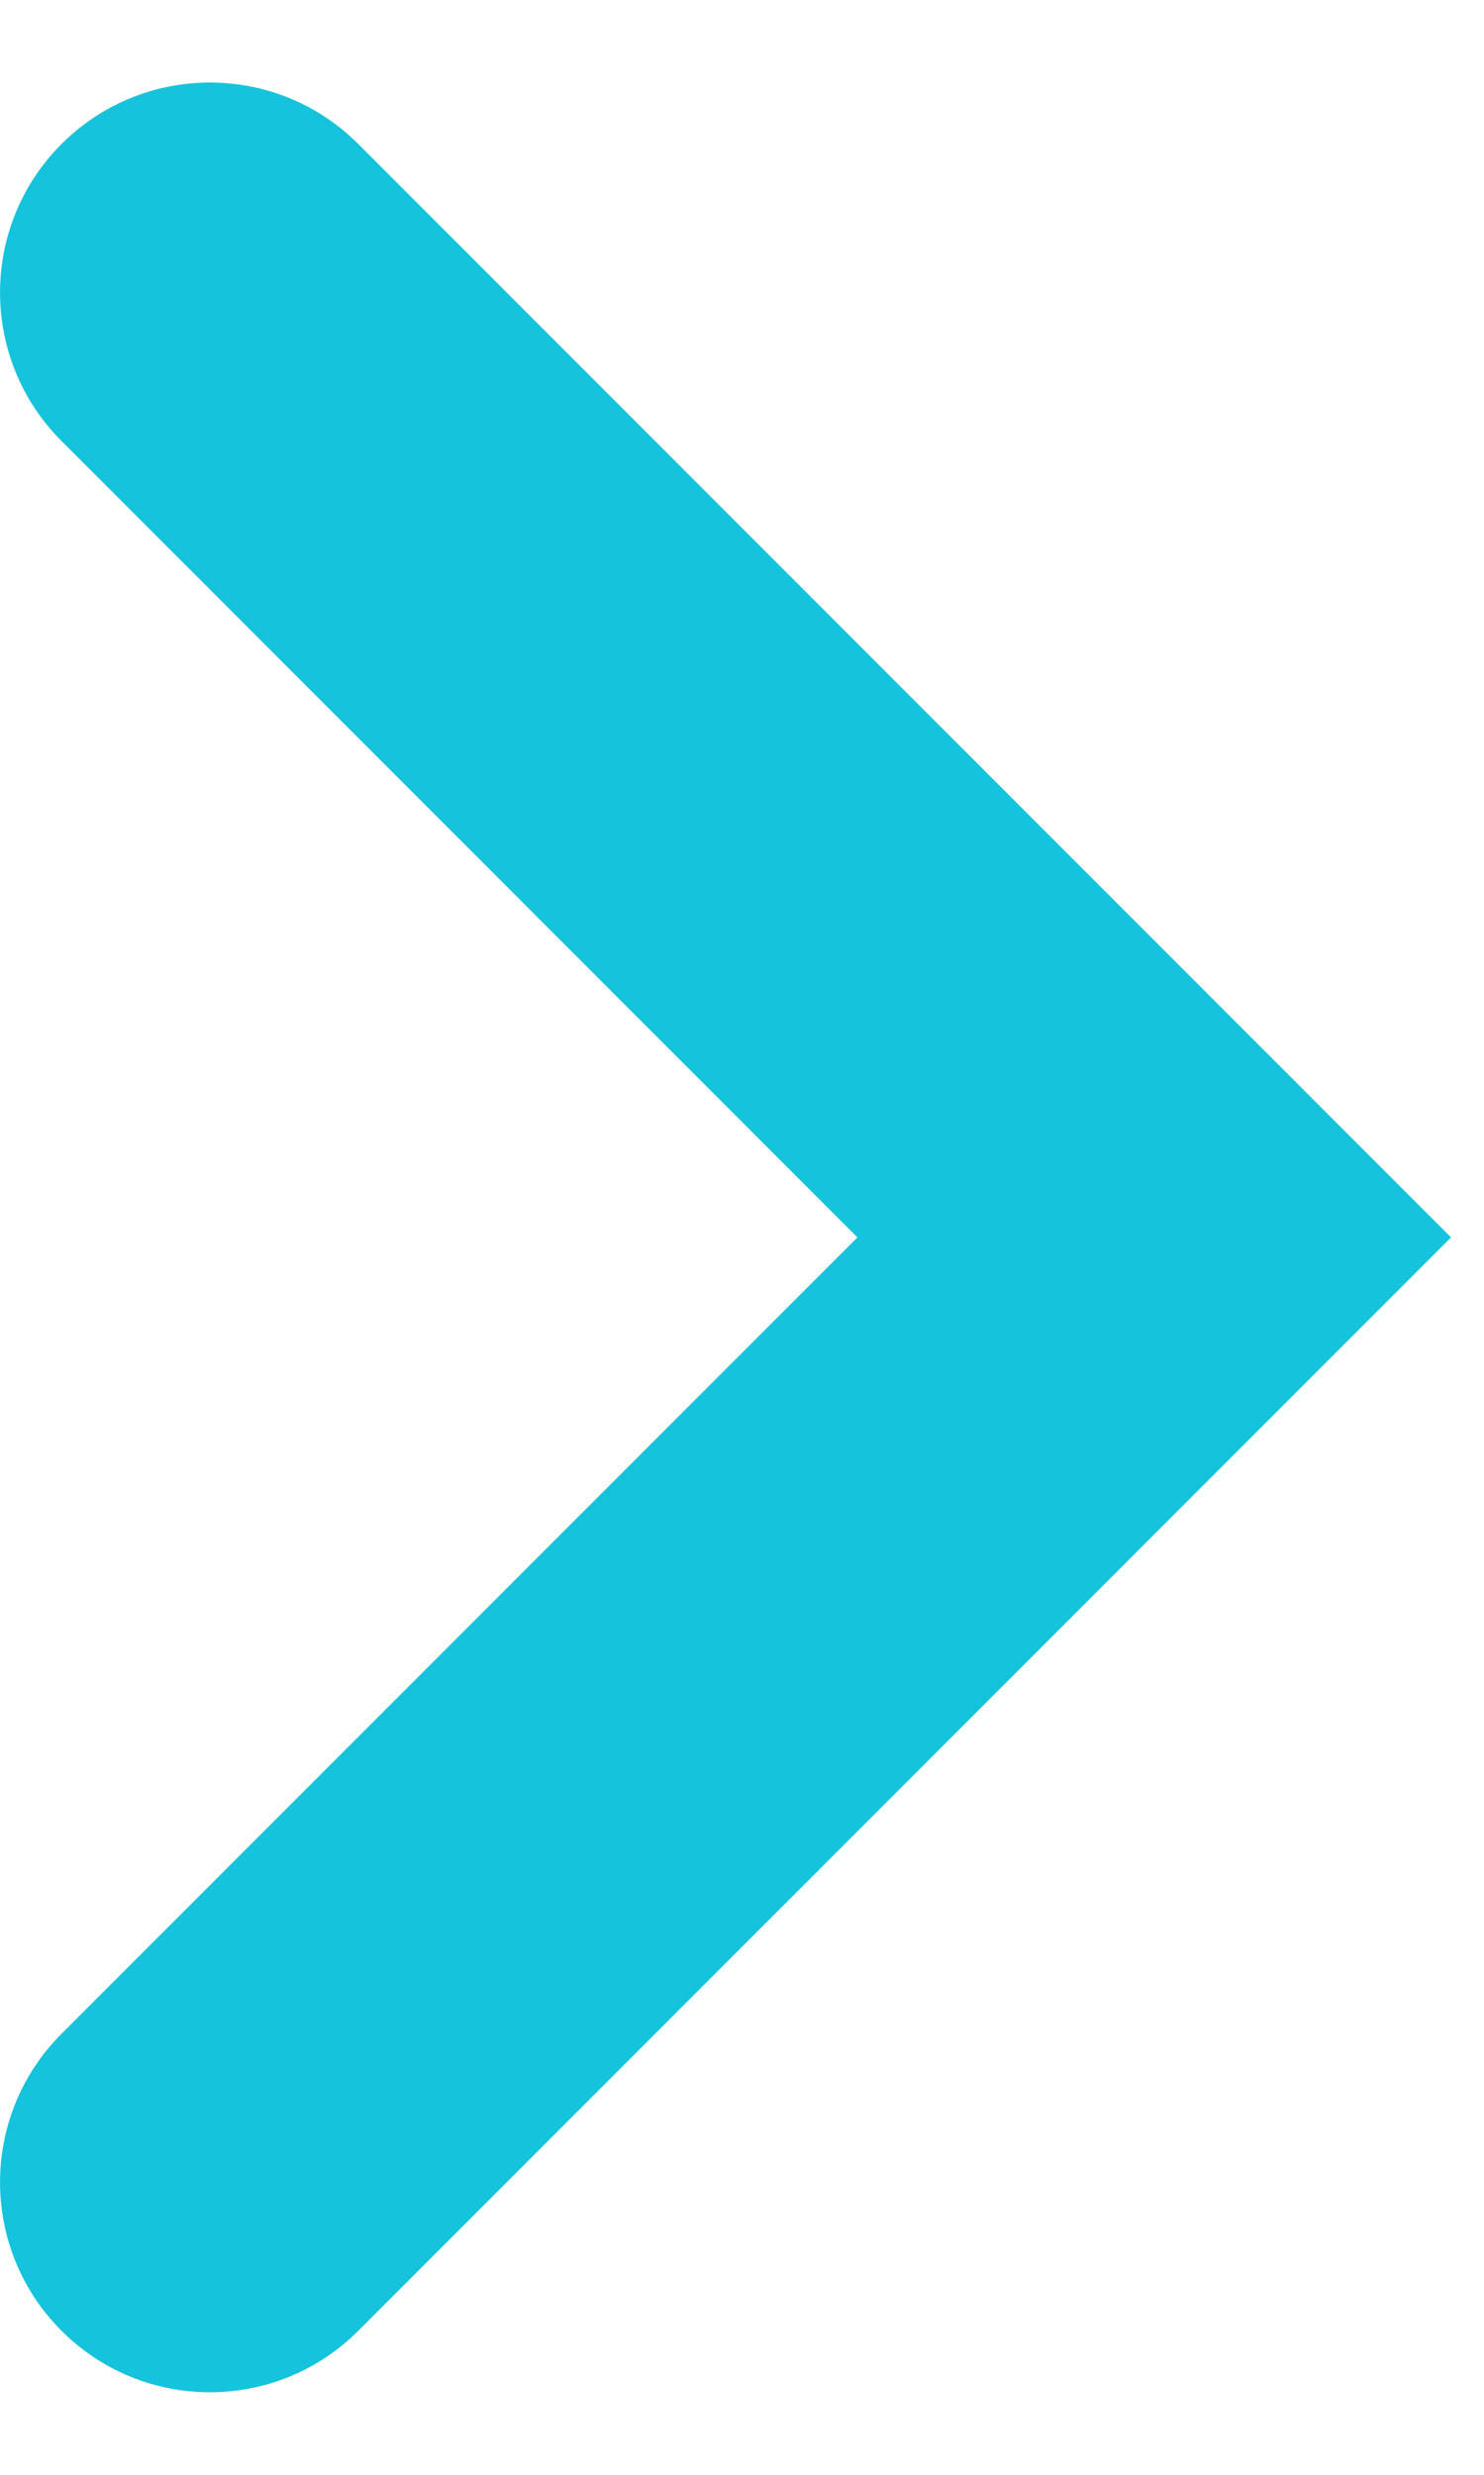 <svg width="9" height="15" viewBox="0 0 9 15" fill="none" xmlns="http://www.w3.org/2000/svg">
<path fill-rule="evenodd" clip-rule="evenodd" d="M0.373 0.873C0.87 0.376 1.676 0.376 2.173 0.873L8.8 7.5L2.173 14.127C1.676 14.624 0.87 14.624 0.373 14.127C-0.124 13.63 -0.124 12.824 0.373 12.327L5.2 7.5L0.373 2.673C-0.124 2.176 -0.124 1.37 0.373 0.873Z" fill="#15C3DC"/>
</svg>
